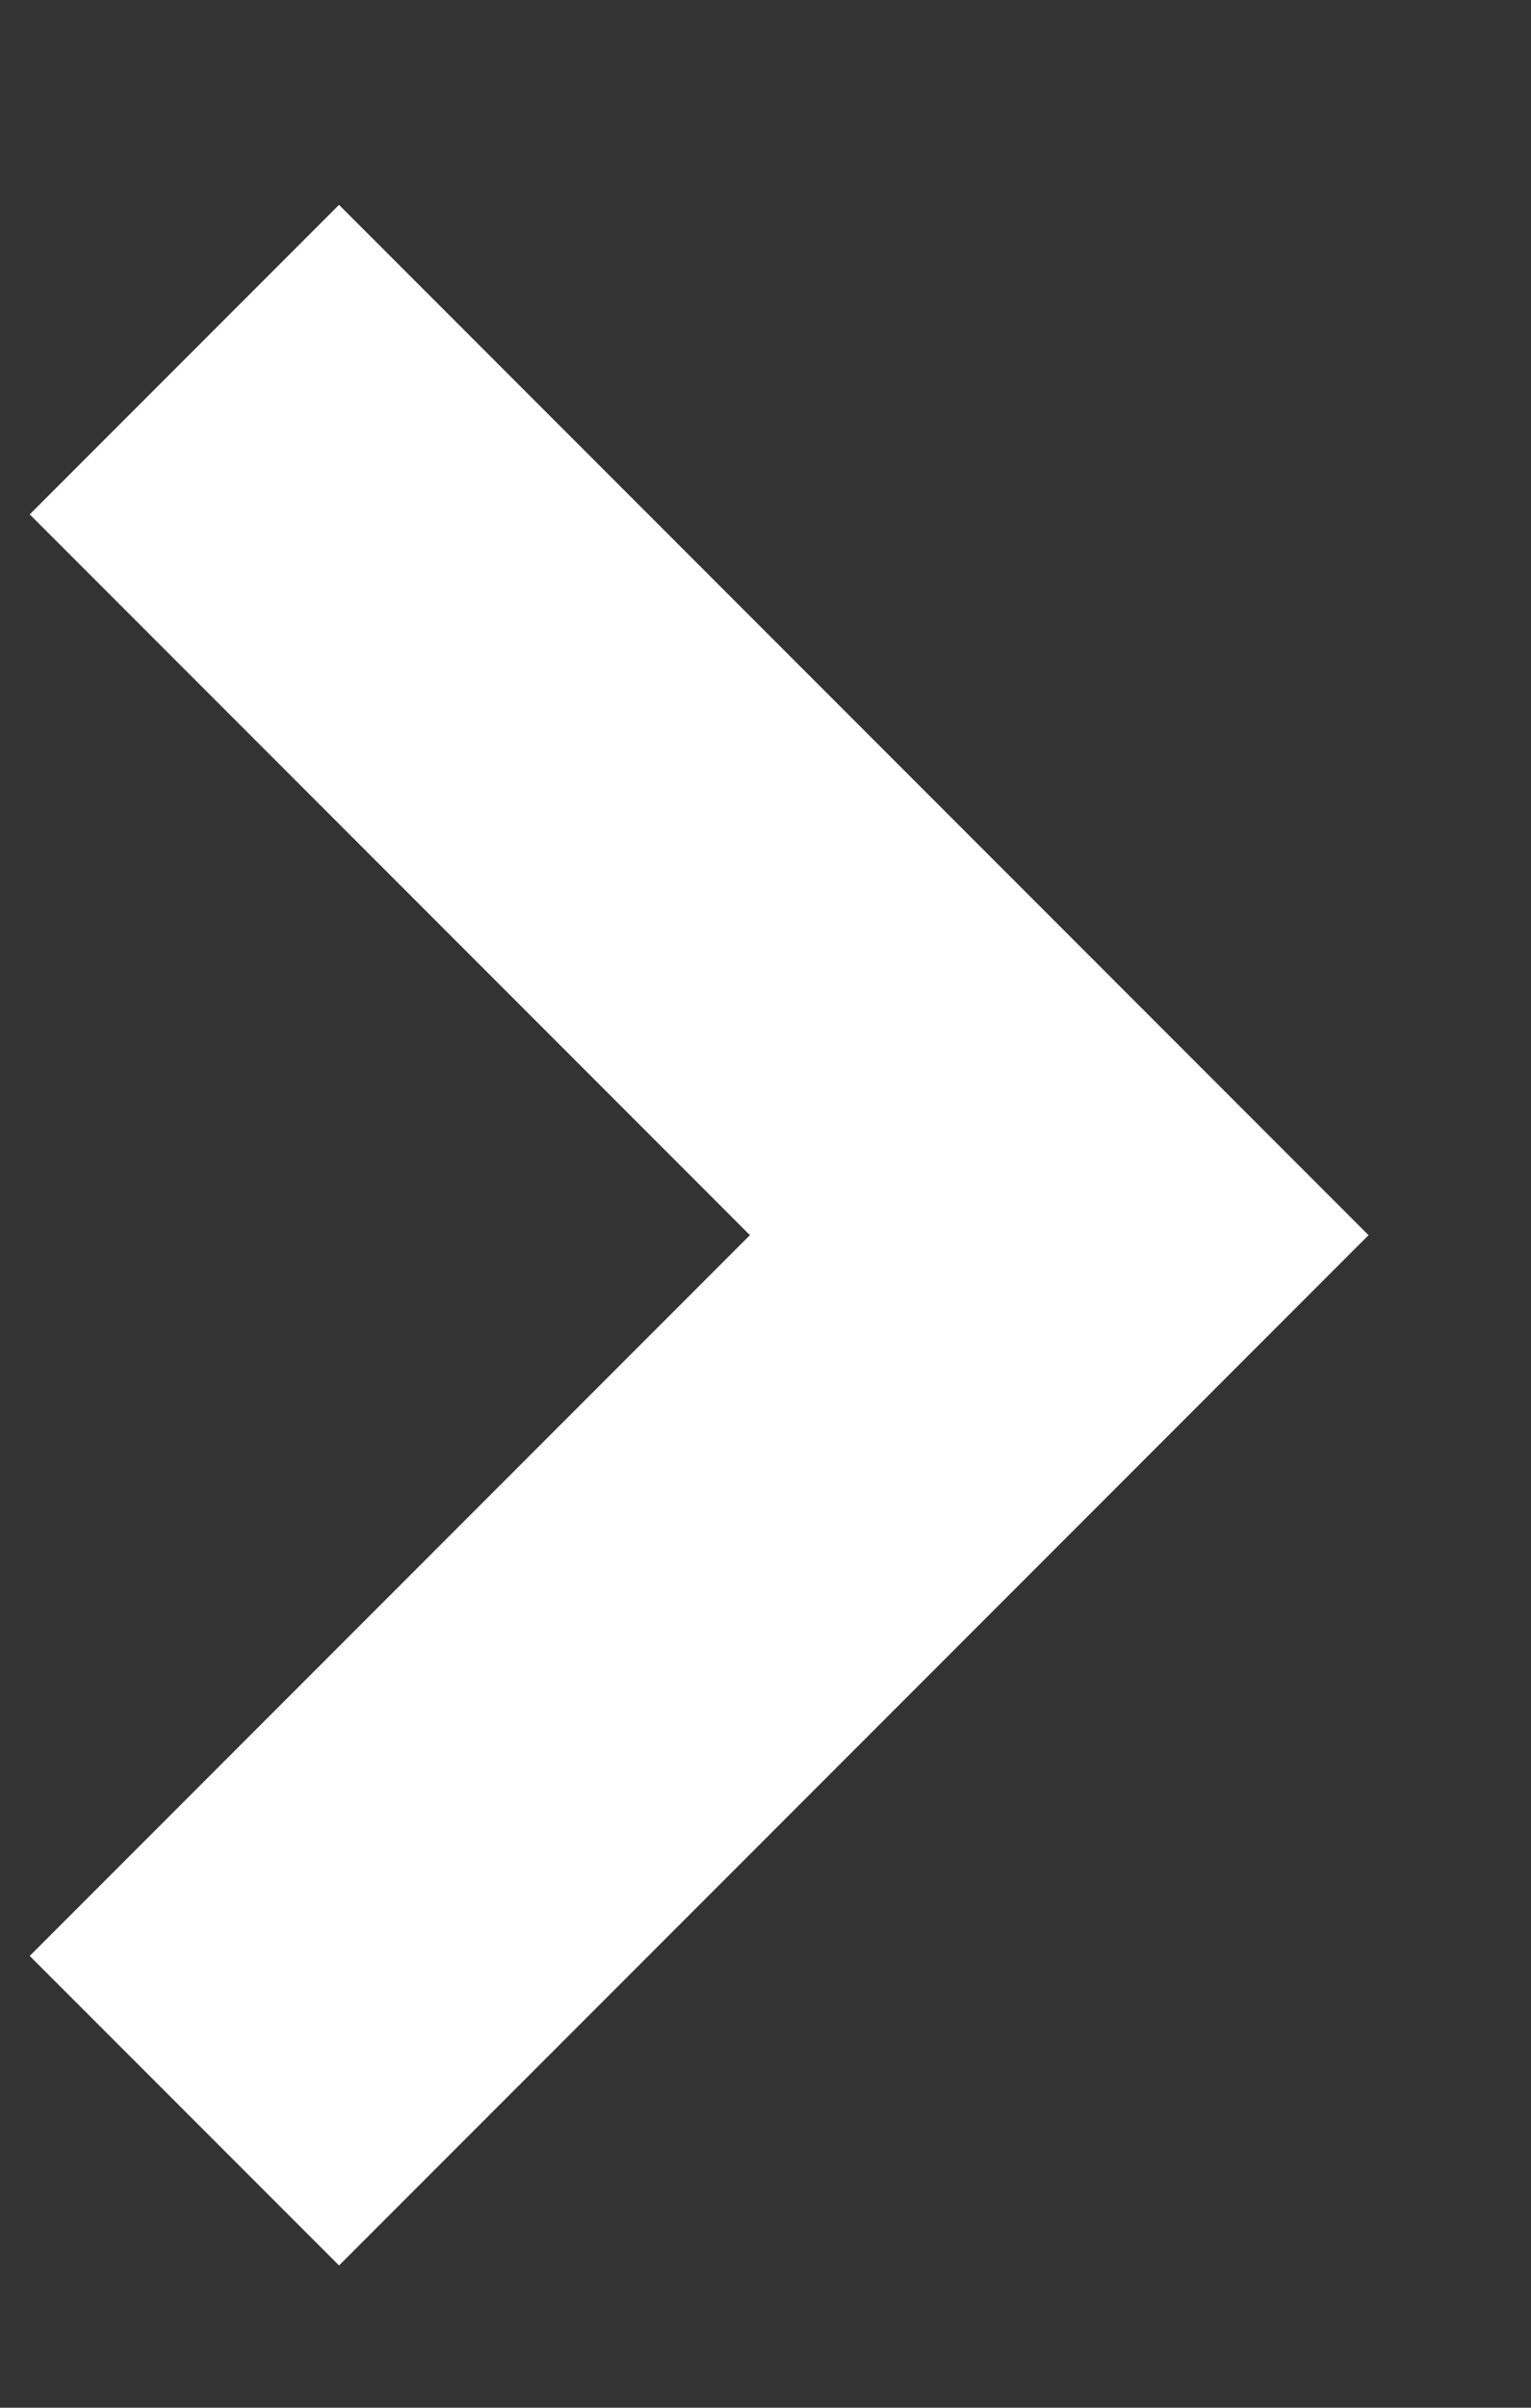 <svg width="7" height="11" viewBox="0 0 7 11" fill="none" xmlns="http://www.w3.org/2000/svg">
<rect x="0" y="0" width="7" height="11" fill="#333333" stroke="none"/>
<path d="M0.843 1.643L4.843 5.643L0.843 9.643" stroke="white" stroke-width="2"/>
</svg>
